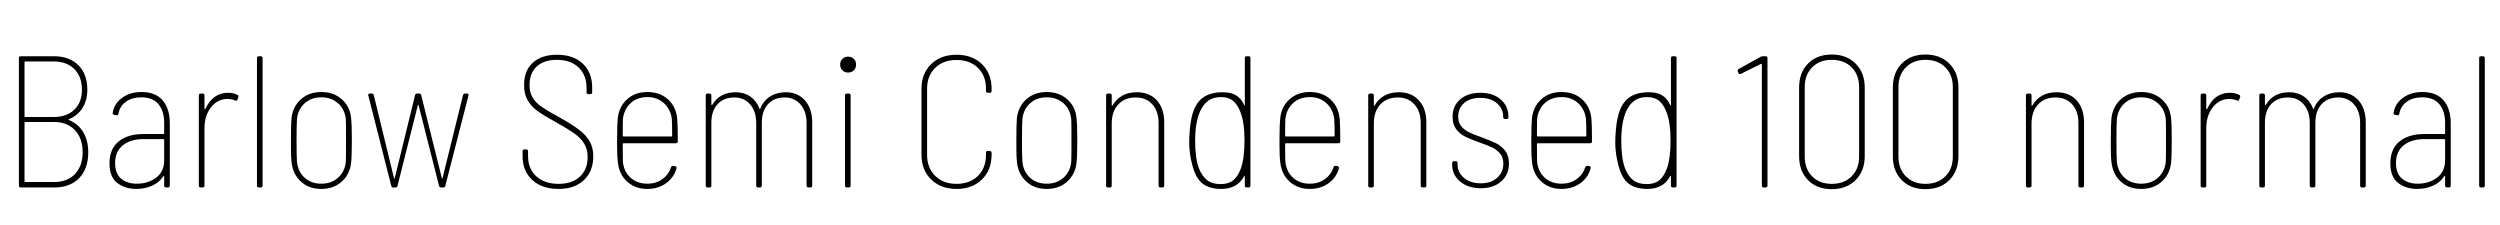<svg xmlns="http://www.w3.org/2000/svg" xmlns:xlink="http://www.w3.org/1999/xlink" width="320.088" height="28.8"><path fill="black" d="M8.81 15.26Q8.76 15.29 8.76 15.31Q8.76 15.34 8.81 15.36L8.81 15.36Q10.01 15.84 10.66 16.92Q11.30 18 11.30 19.51L11.30 19.51Q11.30 21.60 10.14 22.80Q8.98 24 6.98 24L6.98 24L2.66 24Q2.42 24 2.42 23.76L2.42 23.76L2.42 7.44Q2.42 7.20 2.66 7.20L2.66 7.20L6.89 7.20Q8.88 7.20 10.03 8.34Q11.18 9.48 11.18 11.47L11.18 11.47Q11.18 12.84 10.56 13.82Q9.94 14.81 8.81 15.26L8.81 15.26ZM3.24 7.87Q3.14 7.87 3.14 7.97L3.14 7.97L3.14 14.88Q3.14 14.98 3.24 14.98L3.24 14.98L6.89 14.98Q8.54 14.98 9.52 14.04Q10.49 13.10 10.49 11.50L10.49 11.50Q10.49 9.82 9.52 8.84Q8.54 7.87 6.89 7.87L6.89 7.87L3.24 7.87ZM6.96 23.30Q8.64 23.30 9.61 22.27Q10.58 21.24 10.58 19.49L10.58 19.49Q10.58 17.71 9.60 16.67Q8.62 15.62 6.91 15.62L6.91 15.62L3.24 15.62Q3.14 15.62 3.14 15.72L3.14 15.72L3.14 23.21Q3.14 23.30 3.24 23.30L3.24 23.30L6.96 23.30ZM18.12 11.78Q19.92 11.78 20.83 12.85Q21.74 13.92 21.74 15.77L21.74 15.77L21.74 23.76Q21.74 24 21.50 24L21.50 24L21.26 24Q21.02 24 21.02 23.76L21.02 23.76L21.02 22.61Q21.02 22.54 20.98 22.52Q20.93 22.51 20.90 22.58L20.90 22.58Q20.38 23.38 19.46 23.78Q18.55 24.19 17.45 24.19L17.45 24.19Q16.01 24.19 15.01 23.42Q14.02 22.66 14.02 20.90L14.02 20.90Q14.02 19.08 15.18 18.12Q16.34 17.16 18.36 17.16L18.36 17.16L20.93 17.16Q21.02 17.16 21.02 17.06L21.02 17.06L21.02 15.72Q21.02 14.23 20.29 13.34Q19.56 12.46 18.07 12.46L18.07 12.46Q16.92 12.46 16.13 13.02Q15.34 13.58 15.17 14.54L15.17 14.54Q15.12 14.81 14.90 14.76L14.90 14.76L14.64 14.71Q14.40 14.66 14.42 14.47L14.42 14.47Q14.62 13.25 15.64 12.52Q16.66 11.78 18.12 11.78L18.12 11.78ZM17.52 23.52Q18.96 23.52 19.99 22.75Q21.02 21.98 21.02 20.52L21.02 20.52L21.02 17.90Q21.02 17.81 20.93 17.81L20.93 17.81L18.38 17.81Q16.73 17.81 15.73 18.60Q14.74 19.39 14.74 20.88L14.74 20.88Q14.74 22.22 15.50 22.87Q16.27 23.52 17.52 23.52L17.52 23.52ZM29.18 11.88Q29.90 11.88 30.38 12.14L30.38 12.14Q30.48 12.17 30.52 12.26Q30.55 12.36 30.50 12.46L30.50 12.46L30.41 12.74Q30.34 12.98 30.10 12.86L30.10 12.86Q29.66 12.67 29.06 12.67L29.06 12.67Q27.82 12.70 27 13.76Q26.18 14.83 26.18 16.39L26.18 16.39L26.18 23.76Q26.18 24 25.94 24L25.94 24L25.70 24Q25.46 24 25.46 23.76L25.46 23.76L25.46 12.22Q25.46 11.98 25.70 11.98L25.70 11.98L25.94 11.98Q26.18 11.98 26.18 12.22L26.18 12.22L26.18 13.92Q26.18 13.99 26.22 13.99Q26.26 13.99 26.30 13.94L26.30 13.94Q26.74 12.96 27.47 12.42Q28.20 11.88 29.18 11.88L29.18 11.88ZM33.14 24Q32.90 24 32.90 23.76L32.90 23.76L32.90 7.44Q32.90 7.20 33.14 7.20L33.14 7.20L33.38 7.20Q33.62 7.20 33.62 7.44L33.62 7.44L33.62 23.76Q33.62 24 33.38 24L33.38 24L33.14 24ZM41.14 24.19Q39.58 24.19 38.56 23.28Q37.54 22.37 37.34 20.88L37.34 20.88Q37.25 20.26 37.25 18.89L37.25 18.89L37.25 17.98Q37.25 15.94 37.32 15.10L37.32 15.10Q37.51 13.61 38.54 12.70Q39.58 11.78 41.14 11.78L41.14 11.78Q42.72 11.78 43.76 12.71Q44.81 13.63 44.95 15.10L44.95 15.10Q45.05 15.96 45.05 17.98L45.05 17.98Q45.05 20.04 44.95 20.88L44.95 20.88Q44.78 22.34 43.74 23.27Q42.70 24.19 41.14 24.19L41.14 24.19ZM41.14 23.52Q42.43 23.52 43.30 22.74Q44.16 21.96 44.28 20.69L44.28 20.69Q44.30 20.33 44.30 19.46L44.30 19.46L44.30 18L44.30 16.49Q44.30 15.62 44.28 15.29L44.28 15.29Q44.16 14.02 43.30 13.24Q42.43 12.46 41.14 12.46L41.14 12.46Q39.84 12.46 38.99 13.24Q38.14 14.02 38.02 15.29L38.02 15.29Q37.97 15.98 37.97 18L37.97 18Q37.97 19.99 38.02 20.69L38.02 20.69Q38.14 21.96 38.99 22.74Q39.84 23.52 41.14 23.52L41.14 23.52ZM50.35 24Q50.14 24 50.09 23.78L50.09 23.78L47.16 12.24L47.14 12.14Q47.14 11.98 47.35 11.98L47.35 11.98L47.59 11.98Q47.83 11.98 47.86 12.19L47.86 12.19L50.45 22.82Q50.47 22.90 50.50 22.90Q50.52 22.90 50.54 22.82L50.54 22.82L53.14 12.19Q53.18 11.98 53.40 11.98L53.40 11.98L53.66 11.98Q53.90 11.98 53.93 12.19L53.93 12.19L56.57 22.80Q56.59 22.87 56.62 22.87Q56.64 22.87 56.66 22.80L56.66 22.80L59.28 12.19Q59.33 11.98 59.54 11.98L59.54 11.98L59.78 11.98Q60.05 11.98 59.98 12.24L59.98 12.24L57.02 23.78Q57 24 56.76 24L56.76 24L56.47 24Q56.26 24 56.21 23.78L56.21 23.78L53.59 13.46Q53.57 13.42 53.54 13.40Q53.52 13.39 53.50 13.46L53.50 13.46L50.90 23.78Q50.88 24 50.64 24L50.64 24L50.35 24ZM71.50 24.19Q69.41 24.19 68.16 23.05Q66.91 21.91 66.91 20.02L66.91 20.02L66.91 19.37Q66.91 19.13 67.15 19.13L67.15 19.13L67.37 19.13Q67.61 19.13 67.61 19.37L67.61 19.37L67.61 19.99Q67.61 21.60 68.66 22.57Q69.72 23.54 71.52 23.54L71.52 23.54Q73.25 23.54 74.24 22.62Q75.24 21.70 75.24 20.11L75.24 20.11Q75.24 19.13 74.81 18.41Q74.38 17.69 73.54 17.09Q72.70 16.49 71.18 15.65L71.18 15.65Q69.65 14.81 68.84 14.23Q68.04 13.66 67.57 12.86Q67.10 12.07 67.10 10.90L67.10 10.90Q67.10 9.02 68.23 8.02Q69.36 7.01 71.30 7.01L71.30 7.01Q73.42 7.01 74.62 8.15Q75.82 9.29 75.82 11.21L75.82 11.21L75.82 11.81Q75.82 12.05 75.58 12.05L75.58 12.05L75.34 12.05Q75.10 12.05 75.10 11.81L75.10 11.81L75.10 11.26Q75.10 9.62 74.08 8.64Q73.06 7.66 71.28 7.66L71.28 7.66Q69.67 7.66 68.74 8.50Q67.80 9.34 67.80 10.90L67.80 10.90Q67.80 11.86 68.20 12.50Q68.59 13.15 69.34 13.67Q70.08 14.18 71.62 15.02L71.62 15.02Q73.22 15.91 74.12 16.60Q75.02 17.28 75.49 18.08Q75.96 18.89 75.96 20.02L75.96 20.02Q75.96 21.91 74.77 23.05Q73.58 24.19 71.50 24.19L71.50 24.19ZM82.90 23.52Q84 23.52 84.80 22.94Q85.61 22.37 85.92 21.41L85.92 21.41Q85.99 21.19 86.21 21.24L86.21 21.24L86.42 21.26Q86.52 21.29 86.58 21.36Q86.64 21.43 86.62 21.55L86.62 21.55Q86.28 22.75 85.27 23.47Q84.26 24.19 82.87 24.19L82.87 24.19Q81.36 24.19 80.34 23.29Q79.32 22.39 79.13 20.95L79.13 20.95Q79.01 20.11 79.01 18.79L79.01 18.79L79.01 17.98Q79.01 15.94 79.10 15.12L79.10 15.12Q79.25 13.66 80.28 12.72Q81.31 11.78 82.87 11.78L82.87 11.78Q84.50 11.78 85.54 12.73Q86.57 13.68 86.71 15.22L86.71 15.22Q86.78 15.96 86.78 18.10L86.78 18.10Q86.78 18.34 86.54 18.34L86.54 18.34L79.82 18.34Q79.73 18.34 79.73 18.43L79.73 18.43Q79.73 20.11 79.75 20.69L79.75 20.69Q79.87 21.96 80.72 22.74Q81.58 23.52 82.90 23.52L82.90 23.52ZM82.90 12.43Q81.58 12.43 80.74 13.21Q79.90 13.99 79.75 15.26L79.75 15.26Q79.73 15.86 79.73 17.38L79.73 17.38Q79.73 17.47 79.82 17.47L79.82 17.47L85.97 17.47Q86.06 17.47 86.06 17.38L86.06 17.38Q86.06 15.86 86.02 15.26L86.02 15.26Q85.87 14.02 85.02 13.22Q84.17 12.43 82.90 12.43L82.90 12.43ZM100.61 11.81Q102.12 11.81 103.06 12.85Q103.99 13.90 103.99 15.67L103.99 15.67L103.99 23.76Q103.99 24 103.75 24L103.75 24L103.51 24Q103.27 24 103.27 23.76L103.27 23.76L103.27 15.77Q103.27 14.26 102.49 13.37Q101.71 12.48 100.46 12.48L100.46 12.48Q99.12 12.48 98.33 13.34Q97.54 14.21 97.54 15.72L97.54 15.72L97.54 23.76Q97.54 24 97.30 24L97.30 24L97.06 24Q96.82 24 96.82 23.76L96.82 23.76L96.82 15.77Q96.82 14.26 96.05 13.37Q95.28 12.48 94.03 12.48L94.03 12.48Q92.66 12.48 91.87 13.34Q91.08 14.21 91.08 15.72L91.08 15.72L91.08 23.76Q91.08 24 90.84 24L90.84 24L90.60 24Q90.36 24 90.36 23.76L90.36 23.76L90.36 12.22Q90.36 11.98 90.60 11.98L90.60 11.98L90.84 11.98Q91.08 11.98 91.08 12.22L91.08 12.22L91.08 13.37Q91.08 13.44 91.12 13.45Q91.15 13.46 91.20 13.42L91.20 13.42Q91.66 12.62 92.41 12.22Q93.17 11.81 94.18 11.81L94.18 11.81Q95.28 11.81 96.07 12.36Q96.86 12.91 97.25 13.92L97.25 13.92Q97.27 13.99 97.30 13.99Q97.32 13.99 97.34 13.92L97.34 13.92Q97.75 12.89 98.60 12.35Q99.46 11.81 100.61 11.81L100.61 11.81ZM108.58 9.29Q108.14 9.29 107.86 9Q107.57 8.71 107.57 8.26L107.57 8.26Q107.57 7.82 107.86 7.54Q108.14 7.25 108.58 7.25L108.58 7.25Q109.03 7.25 109.32 7.54Q109.61 7.82 109.61 8.26L109.61 8.26Q109.61 8.71 109.32 9Q109.03 9.29 108.58 9.29L108.58 9.29ZM108.43 24Q108.19 24 108.19 23.76L108.19 23.76L108.19 12.22Q108.19 11.98 108.43 11.98L108.43 11.98L108.67 11.98Q108.91 11.98 108.91 12.22L108.91 12.22L108.91 23.76Q108.91 24 108.67 24L108.67 24L108.43 24ZM122.47 24.19Q120.46 24.19 119.22 22.98Q117.98 21.77 117.98 19.78L117.98 19.78L117.98 11.40Q117.98 9.41 119.22 8.21Q120.46 7.01 122.47 7.01L122.47 7.01Q124.49 7.01 125.72 8.21Q126.96 9.41 126.96 11.38L126.96 11.38L126.96 11.64Q126.96 11.88 126.72 11.88L126.72 11.88L126.48 11.88Q126.24 11.88 126.24 11.66L126.24 11.66L126.24 11.35Q126.24 9.70 125.21 8.69Q124.18 7.68 122.47 7.68L122.47 7.68Q120.77 7.68 119.74 8.69Q118.70 9.70 118.70 11.35L118.70 11.35L118.70 19.82Q118.70 21.50 119.74 22.52Q120.77 23.54 122.47 23.54L122.47 23.54Q124.18 23.54 125.21 22.52Q126.24 21.50 126.24 19.82L126.24 19.82L126.24 19.56Q126.24 19.32 126.48 19.32L126.48 19.32L126.72 19.34Q126.96 19.34 126.96 19.58L126.96 19.58L126.96 19.80Q126.96 21.77 125.72 22.98Q124.49 24.19 122.47 24.19L122.47 24.19ZM134.02 24.19Q132.46 24.19 131.44 23.28Q130.42 22.37 130.22 20.88L130.22 20.88Q130.13 20.26 130.13 18.89L130.13 18.89L130.13 17.98Q130.13 15.94 130.20 15.10L130.20 15.10Q130.39 13.61 131.42 12.70Q132.46 11.78 134.02 11.78L134.02 11.78Q135.60 11.78 136.64 12.71Q137.69 13.63 137.83 15.10L137.83 15.10Q137.93 15.96 137.93 17.98L137.93 17.98Q137.93 20.04 137.83 20.88L137.83 20.88Q137.66 22.34 136.62 23.27Q135.58 24.19 134.02 24.19L134.02 24.19ZM134.02 23.52Q135.31 23.52 136.18 22.74Q137.04 21.96 137.16 20.69L137.16 20.69Q137.18 20.33 137.18 19.46L137.18 19.46L137.18 18L137.18 16.49Q137.18 15.62 137.16 15.29L137.16 15.29Q137.04 14.02 136.18 13.24Q135.31 12.46 134.02 12.46L134.02 12.46Q132.72 12.46 131.87 13.24Q131.02 14.02 130.90 15.29L130.90 15.29Q130.85 15.98 130.85 18L130.85 18Q130.85 19.99 130.90 20.69L130.90 20.69Q131.02 21.96 131.87 22.74Q132.72 23.52 134.02 23.52L134.02 23.52ZM145.54 11.81Q147.17 11.81 148.12 12.85Q149.06 13.90 149.06 15.65L149.06 15.65L149.06 23.76Q149.06 24 148.82 24L148.82 24L148.58 24Q148.34 24 148.34 23.76L148.34 23.76L148.34 15.74Q148.34 14.26 147.55 13.37Q146.76 12.48 145.42 12.48L145.42 12.48Q144.00 12.48 143.17 13.38Q142.34 14.28 142.34 15.82L142.34 15.82L142.34 23.76Q142.34 24 142.10 24L142.10 24L141.86 24Q141.62 24 141.62 23.76L141.62 23.76L141.62 12.22Q141.62 11.98 141.86 11.98L141.86 11.98L142.10 11.98Q142.34 11.98 142.34 12.22L142.34 12.22L142.34 13.46Q142.34 13.54 142.38 13.55Q142.42 13.56 142.44 13.51L142.44 13.51Q142.90 12.70 143.69 12.25Q144.48 11.81 145.54 11.81L145.54 11.81ZM159.38 7.44Q159.38 7.20 159.62 7.20L159.62 7.20L159.86 7.20Q160.10 7.20 160.10 7.44L160.10 7.44L160.10 23.76Q160.10 24 159.86 24L159.86 24L159.62 24Q159.38 24 159.38 23.76L159.38 23.76L159.38 22.58Q159.38 22.51 159.35 22.51Q159.31 22.51 159.29 22.56L159.29 22.56Q158.42 24.19 156.36 24.19L156.36 24.19Q154.85 24.19 153.96 23.50Q153.07 22.80 152.64 21.07L152.64 21.07Q152.26 19.63 152.26 18.24L152.26 18.24Q152.26 17.59 152.33 16.70Q152.40 15.82 152.54 15.17L152.54 15.17Q152.90 13.39 153.89 12.60Q154.87 11.81 156.53 11.81L156.53 11.81Q157.66 11.81 158.30 12.23Q158.95 12.65 159.29 13.44L159.29 13.44Q159.31 13.51 159.35 13.50Q159.38 13.49 159.38 13.42L159.38 13.42L159.38 7.44ZM158.86 21.60Q159.34 20.30 159.34 18L159.34 18Q159.34 15.65 158.81 14.33L158.81 14.33Q158.45 13.39 157.87 12.91Q157.30 12.43 156.34 12.43L156.34 12.43Q155.33 12.43 154.69 12.90Q154.06 13.37 153.65 14.26L153.65 14.26Q153.02 15.70 153.02 18L153.02 18Q153.02 20.26 153.50 21.55L153.50 21.55Q153.91 22.56 154.55 23.06Q155.18 23.57 156.29 23.57L156.29 23.57Q157.30 23.57 157.90 23.08Q158.50 22.58 158.86 21.60L158.86 21.60ZM167.71 23.52Q168.82 23.52 169.62 22.94Q170.42 22.37 170.74 21.41L170.74 21.41Q170.81 21.19 171.02 21.24L171.02 21.24L171.24 21.26Q171.34 21.29 171.40 21.36Q171.46 21.43 171.43 21.55L171.43 21.55Q171.10 22.75 170.09 23.47Q169.08 24.19 167.69 24.19L167.69 24.19Q166.18 24.19 165.16 23.29Q164.14 22.39 163.94 20.95L163.94 20.95Q163.82 20.11 163.82 18.79L163.82 18.79L163.82 17.98Q163.82 15.94 163.92 15.12L163.92 15.12Q164.06 13.66 165.10 12.72Q166.13 11.78 167.69 11.78L167.69 11.78Q169.32 11.78 170.35 12.73Q171.38 13.68 171.53 15.22L171.53 15.22Q171.60 15.96 171.60 18.10L171.60 18.10Q171.60 18.34 171.36 18.34L171.36 18.34L164.64 18.34Q164.54 18.34 164.54 18.43L164.54 18.43Q164.54 20.11 164.57 20.69L164.57 20.69Q164.69 21.96 165.54 22.74Q166.39 23.52 167.71 23.52L167.71 23.52ZM167.71 12.43Q166.39 12.43 165.55 13.21Q164.71 13.99 164.57 15.26L164.57 15.26Q164.54 15.86 164.54 17.38L164.54 17.38Q164.54 17.47 164.64 17.47L164.64 17.47L170.78 17.47Q170.88 17.47 170.88 17.38L170.88 17.38Q170.88 15.86 170.83 15.26L170.83 15.26Q170.69 14.02 169.84 13.22Q168.98 12.43 167.71 12.43L167.71 12.43ZM179.09 11.81Q180.72 11.81 181.67 12.85Q182.62 13.90 182.62 15.65L182.62 15.65L182.62 23.76Q182.62 24 182.38 24L182.38 24L182.14 24Q181.90 24 181.90 23.76L181.90 23.76L181.90 15.74Q181.90 14.26 181.10 13.37Q180.31 12.48 178.97 12.48L178.97 12.48Q177.55 12.48 176.72 13.38Q175.90 14.28 175.90 15.82L175.90 15.82L175.90 23.76Q175.90 24 175.66 24L175.66 24L175.42 24Q175.18 24 175.18 23.76L175.18 23.76L175.18 12.22Q175.18 11.98 175.42 11.98L175.42 11.98L175.66 11.98Q175.90 11.98 175.90 12.22L175.90 12.22L175.90 13.46Q175.90 13.54 175.93 13.55Q175.97 13.56 175.99 13.51L175.99 13.51Q176.45 12.70 177.24 12.25Q178.03 11.81 179.09 11.81L179.09 11.81ZM189.60 24.10Q187.97 24.10 186.95 23.24Q185.93 22.39 185.93 21.12L185.93 21.12L185.93 20.88Q185.93 20.64 186.17 20.64L186.17 20.64L186.38 20.64Q186.62 20.64 186.62 20.88L186.62 20.88L186.62 21.10Q186.62 22.08 187.45 22.78Q188.28 23.47 189.60 23.47L189.60 23.47Q190.90 23.47 191.69 22.76Q192.48 22.06 192.48 20.95L192.48 20.95Q192.48 20.16 192.07 19.67Q191.66 19.18 191.09 18.90Q190.51 18.62 189.38 18.22L189.38 18.22Q188.26 17.83 187.57 17.48Q186.89 17.14 186.43 16.52Q185.98 15.91 185.98 14.95L185.98 14.95Q185.98 13.56 186.96 12.72Q187.94 11.88 189.55 11.88L189.55 11.88Q191.16 11.88 192.14 12.73Q193.13 13.58 193.13 14.93L193.13 14.93L193.13 15Q193.13 15.24 192.89 15.24L192.89 15.24L192.70 15.24Q192.46 15.24 192.46 15L192.46 15L192.46 14.93Q192.46 13.90 191.65 13.21Q190.85 12.53 189.53 12.53L189.53 12.53Q188.23 12.53 187.46 13.19Q186.70 13.85 186.70 14.93L186.70 14.93Q186.70 15.65 187.07 16.13Q187.44 16.61 188.03 16.91Q188.62 17.21 189.60 17.54L189.60 17.54Q190.82 18 191.51 18.32Q192.19 18.65 192.70 19.28Q193.20 19.92 193.20 20.93L193.20 20.93Q193.20 22.34 192.22 23.22Q191.23 24.10 189.60 24.10L189.60 24.10ZM199.94 23.52Q201.05 23.52 201.85 22.94Q202.66 22.37 202.97 21.41L202.97 21.41Q203.04 21.19 203.26 21.24L203.26 21.24L203.47 21.26Q203.57 21.29 203.63 21.36Q203.69 21.43 203.66 21.55L203.66 21.55Q203.33 22.75 202.32 23.47Q201.31 24.19 199.92 24.19L199.92 24.19Q198.41 24.19 197.39 23.29Q196.37 22.39 196.18 20.95L196.18 20.95Q196.06 20.11 196.06 18.79L196.06 18.79L196.06 17.98Q196.06 15.94 196.15 15.12L196.15 15.12Q196.30 13.66 197.33 12.72Q198.36 11.78 199.92 11.78L199.92 11.78Q201.55 11.78 202.58 12.73Q203.62 13.68 203.76 15.22L203.76 15.22Q203.83 15.96 203.83 18.10L203.83 18.10Q203.83 18.34 203.59 18.34L203.59 18.34L196.87 18.34Q196.78 18.34 196.78 18.43L196.78 18.43Q196.78 20.11 196.80 20.69L196.80 20.69Q196.92 21.96 197.77 22.74Q198.62 23.52 199.94 23.52L199.94 23.52ZM199.94 12.43Q198.62 12.43 197.78 13.21Q196.94 13.99 196.80 15.26L196.80 15.26Q196.78 15.86 196.78 17.38L196.78 17.38Q196.78 17.47 196.87 17.47L196.87 17.47L203.02 17.47Q203.11 17.47 203.11 17.38L203.11 17.38Q203.11 15.86 203.06 15.26L203.06 15.26Q202.92 14.02 202.07 13.22Q201.22 12.43 199.94 12.43L199.94 12.43ZM213.94 7.44Q213.94 7.20 214.18 7.20L214.18 7.20L214.42 7.20Q214.66 7.20 214.66 7.44L214.66 7.44L214.66 23.76Q214.66 24 214.42 24L214.42 24L214.18 24Q213.94 24 213.94 23.76L213.94 23.76L213.94 22.58Q213.94 22.51 213.90 22.51Q213.86 22.51 213.84 22.56L213.84 22.56Q212.98 24.19 210.91 24.19L210.91 24.19Q209.40 24.19 208.51 23.50Q207.62 22.80 207.19 21.07L207.19 21.07Q206.81 19.63 206.81 18.24L206.81 18.24Q206.81 17.59 206.88 16.70Q206.95 15.82 207.10 15.17L207.10 15.17Q207.46 13.39 208.44 12.60Q209.42 11.81 211.08 11.81L211.08 11.81Q212.21 11.81 212.86 12.23Q213.50 12.65 213.84 13.44L213.84 13.44Q213.86 13.51 213.90 13.50Q213.94 13.49 213.94 13.42L213.94 13.42L213.94 7.44ZM213.41 21.60Q213.89 20.30 213.89 18L213.89 18Q213.89 15.65 213.36 14.33L213.36 14.33Q213.00 13.39 212.42 12.91Q211.85 12.43 210.89 12.43L210.89 12.43Q209.88 12.43 209.24 12.90Q208.61 13.37 208.20 14.26L208.20 14.26Q207.58 15.70 207.58 18L207.58 18Q207.58 20.26 208.06 21.55L208.06 21.55Q208.46 22.56 209.10 23.06Q209.74 23.57 210.84 23.57L210.84 23.57Q211.85 23.57 212.45 23.08Q213.05 22.58 213.41 21.60L213.41 21.60ZM225.43 7.27Q225.55 7.20 225.74 7.20L225.74 7.20L226.06 7.20Q226.30 7.20 226.30 7.44L226.30 7.44L226.30 23.76Q226.30 24 226.06 24L226.06 24L225.82 24Q225.58 24 225.58 23.76L225.58 23.76L225.58 8.26Q225.58 8.21 225.54 8.18Q225.50 8.16 225.46 8.18L225.46 8.18L222.89 9.46Q222.84 9.48 222.77 9.48L222.77 9.48Q222.62 9.48 222.58 9.34L222.58 9.34L222.50 9.17Q222.48 9.14 222.48 9.07L222.48 9.07Q222.48 8.90 222.62 8.83L222.62 8.83L225.43 7.27ZM234.53 24.22Q232.63 24.22 231.49 23.06Q230.35 21.91 230.35 19.99L230.35 19.99L230.35 11.21Q230.35 9.29 231.49 8.14Q232.63 6.98 234.53 6.98L234.53 6.98Q236.42 6.98 237.59 8.15Q238.75 9.31 238.75 11.21L238.75 11.21L238.75 19.99Q238.75 21.89 237.59 23.05Q236.42 24.22 234.53 24.22L234.53 24.22ZM234.53 23.54Q236.11 23.54 237.07 22.58Q238.03 21.62 238.03 20.06L238.03 20.06L238.03 11.14Q238.03 9.58 237.07 8.62Q236.11 7.66 234.53 7.66L234.53 7.66Q232.97 7.66 232.02 8.62Q231.07 9.58 231.07 11.14L231.07 11.14L231.07 20.06Q231.07 21.62 232.02 22.58Q232.97 23.54 234.53 23.54L234.53 23.54ZM246.53 24.22Q244.63 24.22 243.49 23.06Q242.35 21.91 242.35 19.99L242.35 19.99L242.35 11.21Q242.35 9.29 243.49 8.14Q244.63 6.98 246.53 6.98L246.53 6.98Q248.42 6.98 249.59 8.15Q250.75 9.31 250.75 11.21L250.75 11.21L250.75 19.99Q250.75 21.89 249.59 23.05Q248.42 24.22 246.53 24.22L246.53 24.22ZM246.53 23.54Q248.11 23.54 249.07 22.58Q250.03 21.62 250.03 20.06L250.03 20.06L250.03 11.14Q250.03 9.58 249.07 8.62Q248.11 7.66 246.53 7.66L246.53 7.66Q244.97 7.66 244.02 8.62Q243.07 9.58 243.07 11.14L243.07 11.14L243.07 20.06Q243.07 21.62 244.02 22.58Q244.97 23.54 246.53 23.54L246.53 23.54ZM263.30 11.81Q264.94 11.81 265.88 12.85Q266.83 13.90 266.83 15.65L266.83 15.65L266.83 23.76Q266.83 24 266.59 24L266.59 24L266.35 24Q266.11 24 266.11 23.76L266.11 23.76L266.11 15.74Q266.11 14.26 265.32 13.37Q264.53 12.48 263.18 12.48L263.18 12.48Q261.77 12.48 260.94 13.38Q260.11 14.28 260.11 15.82L260.11 15.82L260.11 23.76Q260.11 24 259.87 24L259.87 24L259.63 24Q259.39 24 259.39 23.76L259.39 23.76L259.39 12.22Q259.39 11.98 259.63 11.98L259.63 11.98L259.87 11.98Q260.11 11.98 260.11 12.22L260.11 12.22L260.11 13.46Q260.11 13.54 260.15 13.55Q260.18 13.56 260.21 13.51L260.21 13.51Q260.66 12.70 261.46 12.25Q262.25 11.81 263.30 11.81L263.30 11.81ZM274.15 24.19Q272.59 24.19 271.57 23.28Q270.55 22.37 270.36 20.88L270.36 20.88Q270.26 20.26 270.26 18.89L270.26 18.89L270.26 17.98Q270.26 15.94 270.34 15.10L270.34 15.10Q270.53 13.61 271.56 12.70Q272.59 11.78 274.15 11.78L274.15 11.78Q275.74 11.78 276.78 12.71Q277.82 13.63 277.97 15.10L277.97 15.10Q278.06 15.96 278.06 17.98L278.06 17.98Q278.06 20.04 277.97 20.88L277.97 20.88Q277.80 22.34 276.76 23.27Q275.71 24.19 274.15 24.19L274.15 24.19ZM274.15 23.52Q275.45 23.52 276.31 22.74Q277.18 21.96 277.30 20.69L277.30 20.69Q277.32 20.33 277.32 19.46L277.32 19.46L277.32 18L277.32 16.49Q277.32 15.62 277.30 15.29L277.30 15.29Q277.18 14.02 276.31 13.24Q275.45 12.46 274.15 12.46L274.15 12.46Q272.86 12.46 272.00 13.24Q271.15 14.02 271.03 15.29L271.03 15.29Q270.98 15.98 270.98 18L270.98 18Q270.98 19.99 271.03 20.69L271.03 20.69Q271.15 21.96 272.00 22.74Q272.86 23.52 274.15 23.52L274.15 23.52ZM285.48 11.88Q286.20 11.88 286.68 12.14L286.68 12.14Q286.78 12.17 286.81 12.26Q286.85 12.36 286.80 12.46L286.80 12.46L286.70 12.74Q286.63 12.98 286.39 12.86L286.39 12.86Q285.96 12.67 285.36 12.67L285.36 12.67Q284.11 12.70 283.30 13.76Q282.48 14.83 282.48 16.39L282.48 16.39L282.48 23.76Q282.48 24 282.24 24L282.24 24L282.00 24Q281.76 24 281.76 23.76L281.76 23.76L281.76 12.22Q281.76 11.98 282.00 11.98L282.00 11.98L282.24 11.98Q282.48 11.98 282.48 12.22L282.48 12.22L282.48 13.92Q282.48 13.99 282.52 13.99Q282.55 13.99 282.60 13.94L282.60 13.94Q283.03 12.96 283.76 12.42Q284.50 11.88 285.48 11.88L285.48 11.88ZM299.52 11.81Q301.03 11.81 301.97 12.85Q302.90 13.90 302.90 15.67L302.90 15.67L302.90 23.76Q302.90 24 302.66 24L302.66 24L302.42 24Q302.18 24 302.18 23.76L302.18 23.76L302.18 15.77Q302.18 14.26 301.40 13.37Q300.62 12.48 299.38 12.48L299.38 12.48Q298.03 12.48 297.24 13.34Q296.45 14.21 296.45 15.72L296.45 15.72L296.45 23.76Q296.45 24 296.21 24L296.21 24L295.97 24Q295.73 24 295.73 23.76L295.73 23.76L295.73 15.77Q295.73 14.26 294.96 13.37Q294.19 12.48 292.94 12.48L292.94 12.48Q291.58 12.48 290.78 13.34Q289.99 14.21 289.99 15.72L289.99 15.72L289.99 23.76Q289.99 24 289.75 24L289.75 24L289.51 24Q289.27 24 289.27 23.76L289.27 23.76L289.27 12.22Q289.27 11.98 289.51 11.98L289.51 11.98L289.75 11.98Q289.99 11.98 289.99 12.22L289.99 12.22L289.99 13.37Q289.99 13.44 290.03 13.45Q290.06 13.46 290.11 13.42L290.11 13.42Q290.57 12.62 291.32 12.22Q292.08 11.81 293.09 11.81L293.09 11.81Q294.19 11.81 294.98 12.36Q295.78 12.91 296.16 13.92L296.16 13.92Q296.18 13.99 296.21 13.99Q296.23 13.99 296.26 13.92L296.26 13.92Q296.66 12.89 297.52 12.35Q298.37 11.81 299.52 11.81L299.52 11.81ZM310.15 11.78Q311.95 11.78 312.86 12.85Q313.78 13.92 313.78 15.77L313.78 15.77L313.78 23.76Q313.78 24 313.54 24L313.54 24L313.30 24Q313.06 24 313.06 23.76L313.06 23.76L313.06 22.61Q313.06 22.54 313.01 22.52Q312.96 22.51 312.94 22.58L312.94 22.58Q312.41 23.38 311.50 23.78Q310.58 24.19 309.48 24.19L309.48 24.19Q308.04 24.19 307.04 23.42Q306.05 22.66 306.05 20.90L306.05 20.90Q306.05 19.08 307.21 18.12Q308.38 17.16 310.39 17.16L310.39 17.16L312.96 17.16Q313.06 17.16 313.06 17.06L313.06 17.06L313.06 15.72Q313.06 14.23 312.32 13.34Q311.59 12.46 310.10 12.46L310.10 12.46Q308.95 12.46 308.16 13.02Q307.37 13.58 307.20 14.54L307.20 14.54Q307.15 14.81 306.94 14.76L306.94 14.76L306.67 14.71Q306.43 14.66 306.46 14.47L306.46 14.47Q306.65 13.25 307.67 12.52Q308.69 11.78 310.15 11.78L310.15 11.78ZM309.55 23.52Q310.99 23.52 312.02 22.75Q313.06 21.98 313.06 20.52L313.06 20.52L313.06 17.90Q313.06 17.81 312.96 17.81L312.96 17.81L310.42 17.81Q308.76 17.81 307.76 18.60Q306.77 19.39 306.77 20.88L306.77 20.88Q306.77 22.22 307.54 22.87Q308.30 23.52 309.55 23.52L309.55 23.52ZM317.66 24Q317.42 24 317.42 23.76L317.42 23.76L317.42 7.44Q317.42 7.20 317.66 7.20L317.66 7.20L317.90 7.20Q318.14 7.20 318.14 7.44L318.14 7.44L318.14 23.76Q318.14 24 317.90 24L317.90 24L317.66 24Z"/></svg>